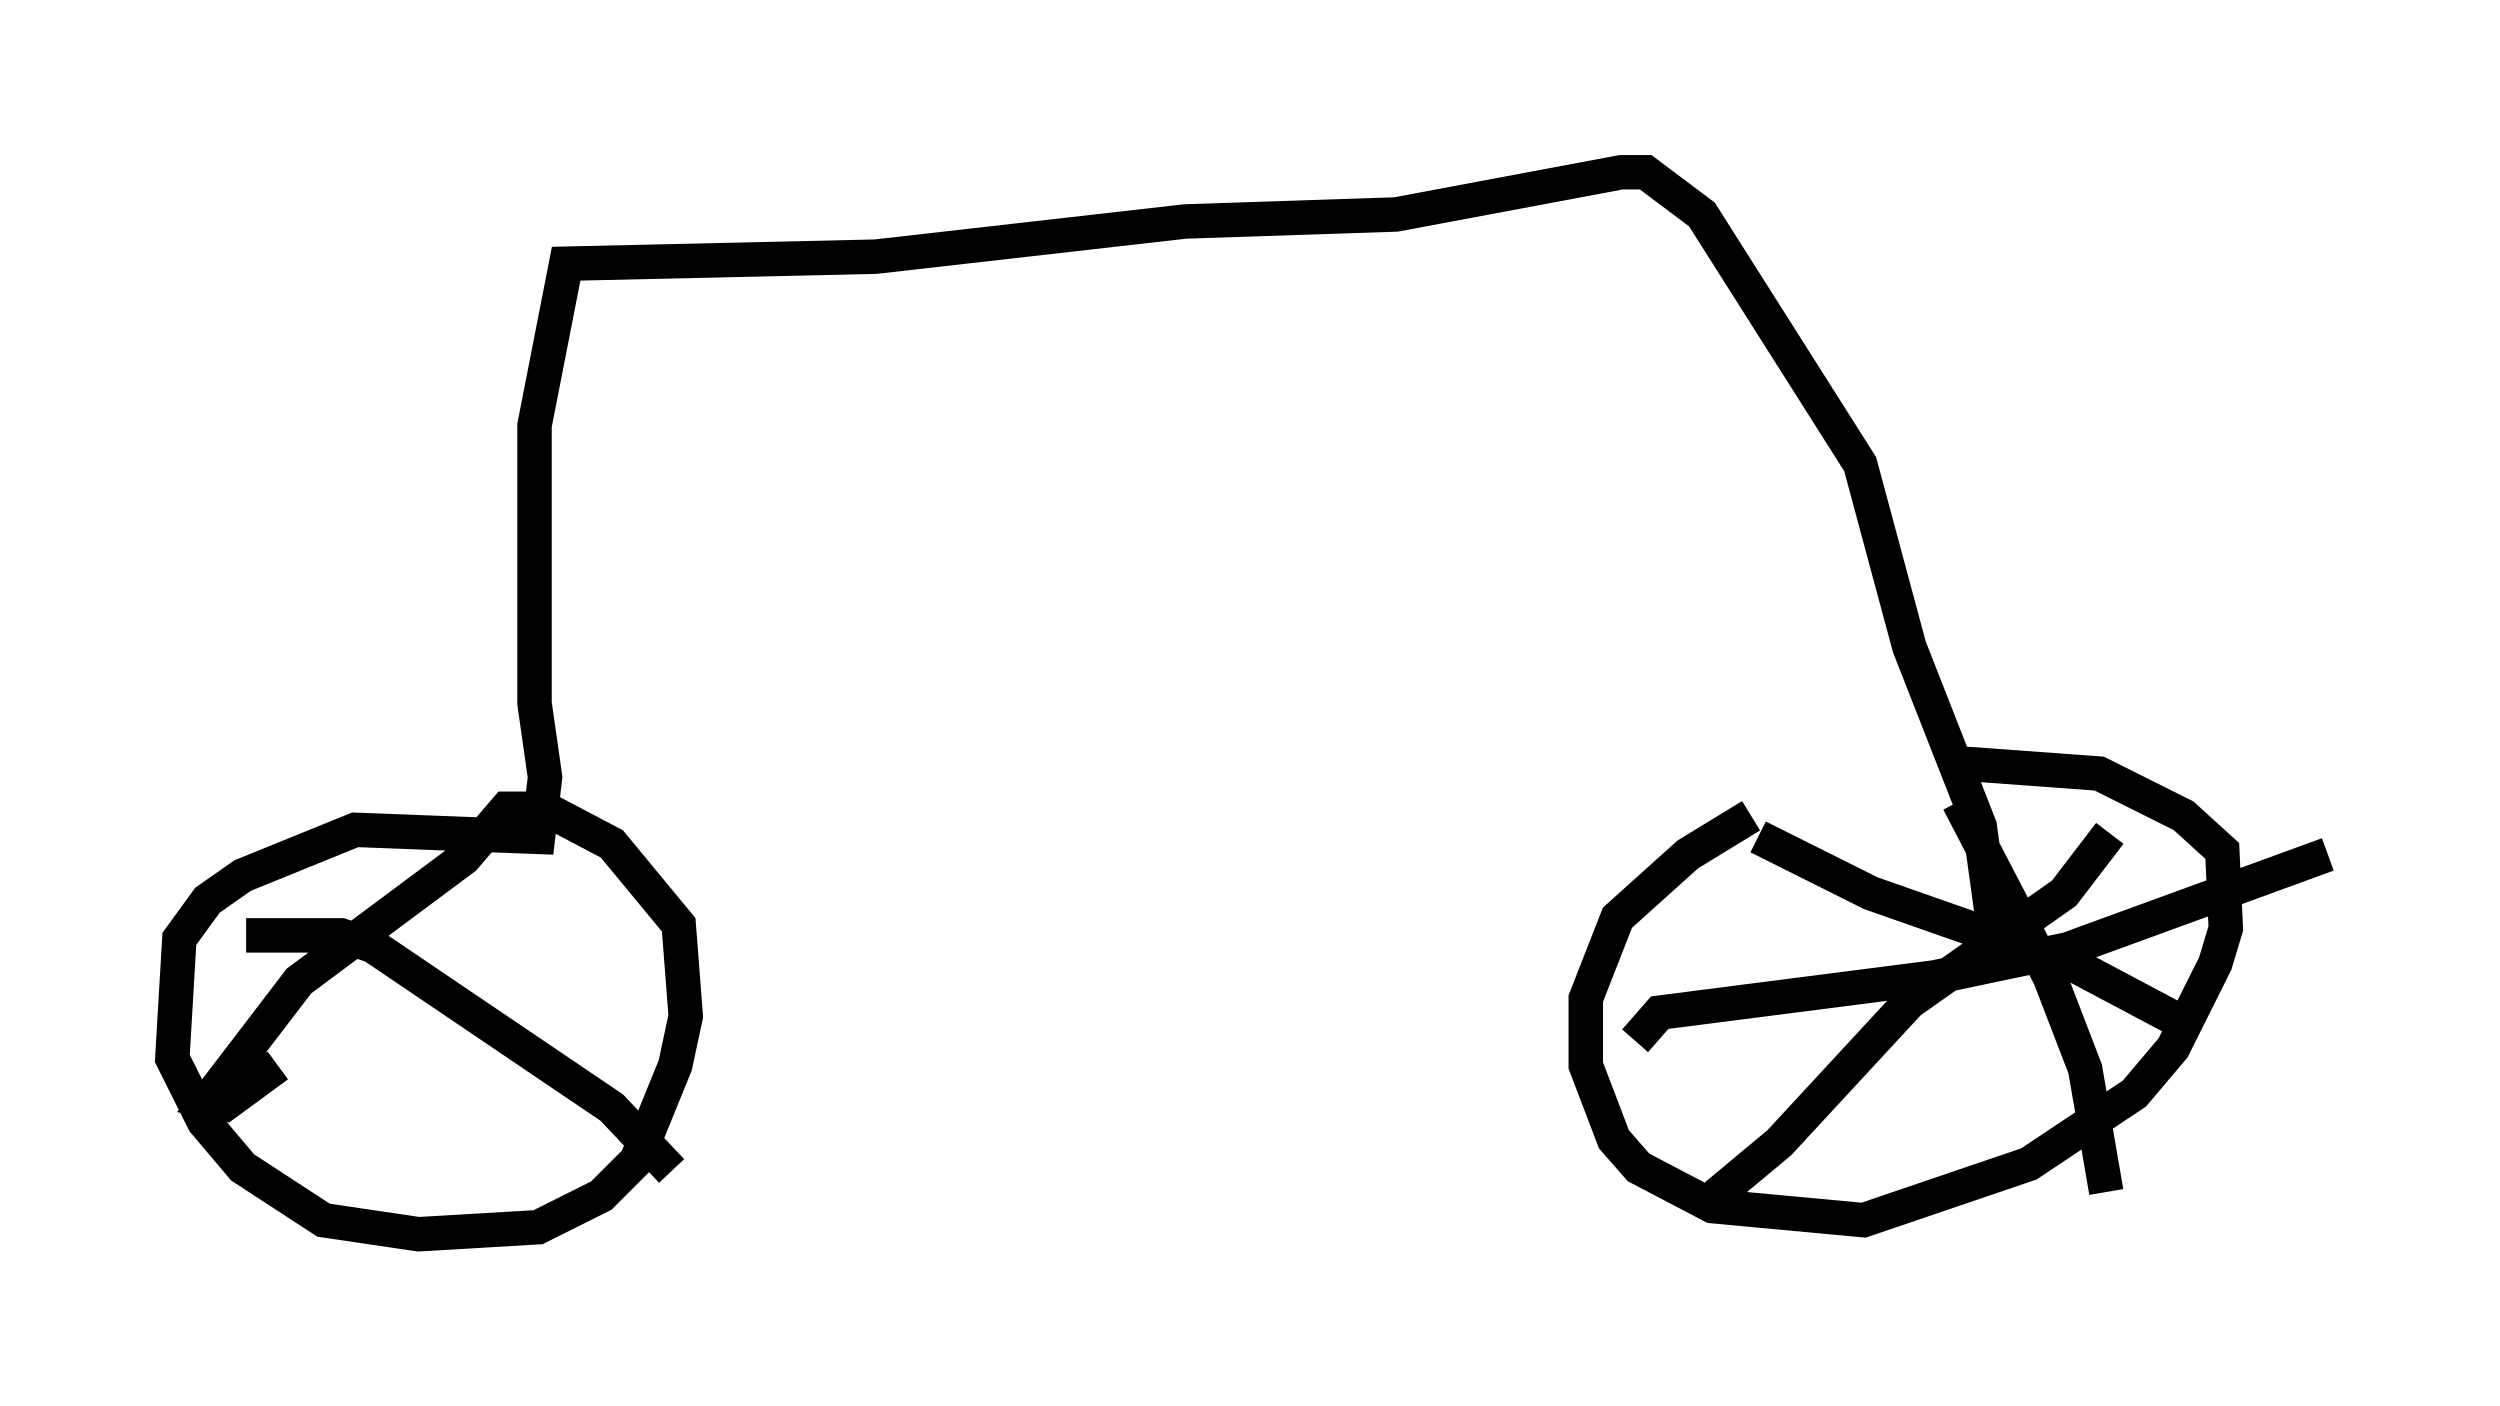<?xml version="1.0" encoding="utf-8" ?>
<svg baseProfile="full" height="40.83" version="1.1" width="72.578" xmlns="http://www.w3.org/2000/svg" xmlns:ev="http://www.w3.org/2001/xml-events" xmlns:xlink="http://www.w3.org/1999/xlink"><defs /><rect fill="white" height="40.83" width="72.578" x="0" y="0" /><path d="M55.838, 23.069 m-5.002, 0.613 l-1.838, 1.123 -2.042, 1.838 l-0.919, 2.348 0.0, 1.94 l0.817, 2.144 0.715, 0.817 l2.144, 1.123 4.39, 0.408 l4.798, -1.633 3.063, -2.042 l1.123, -1.327 1.225, -2.45 l0.306, -1.021 -0.102, -2.246 l-1.123, -1.021 -2.45, -1.225 l-4.185, -0.306 m-5.717, 2.144 l3.267, 1.633 5.819, 2.042 l3.267, 1.735 m-2.144, -5.513 l-1.327, 1.735 -4.492, 3.165 l-3.777, 4.083 -1.838, 1.531 m3.981, -12.25 l0.0, 0.0 m3.063, 0.817 l2.654, 5.104 1.021, 2.654 l0.613, 3.573 m-13.679, -4.39 l0.715, -0.817 7.963, -1.021 l3.879, -0.817 7.554, -2.756 m-9.698, 2.144 l-0.408, -2.96 -2.042, -5.206 l-1.429, -5.308 -4.594, -7.248 l-1.633, -1.225 -0.715, 0.0 l-6.533, 1.225 -6.125, 0.204 l-8.983, 1.021 -8.983, 0.204 l-0.919, 4.696 0.0, 8.065 l0.306, 2.144 -0.204, 1.735 l-5.308, -0.204 -3.267, 1.327 l-1.021, 0.715 -0.817, 1.123 l-0.204, 3.471 0.919, 1.838 l1.123, 1.327 2.348, 1.531 l2.756, 0.408 3.471, -0.204 l1.838, -0.919 1.021, -1.021 l1.123, -2.756 0.306, -1.429 l-0.204, -2.654 -1.94, -2.348 l-1.94, -1.021 -1.123, 0.0 l-1.225, 1.429 -4.798, 3.573 l-2.654, 3.471 0.51, 0.102 l1.531, -1.123 m-0.919, -3.777 l2.756, 0.0 0.919, 0.306 l6.942, 4.696 1.735, 1.838 m-0.613, -5.104 " fill="none" stroke="black" stroke-width="1" /></svg>